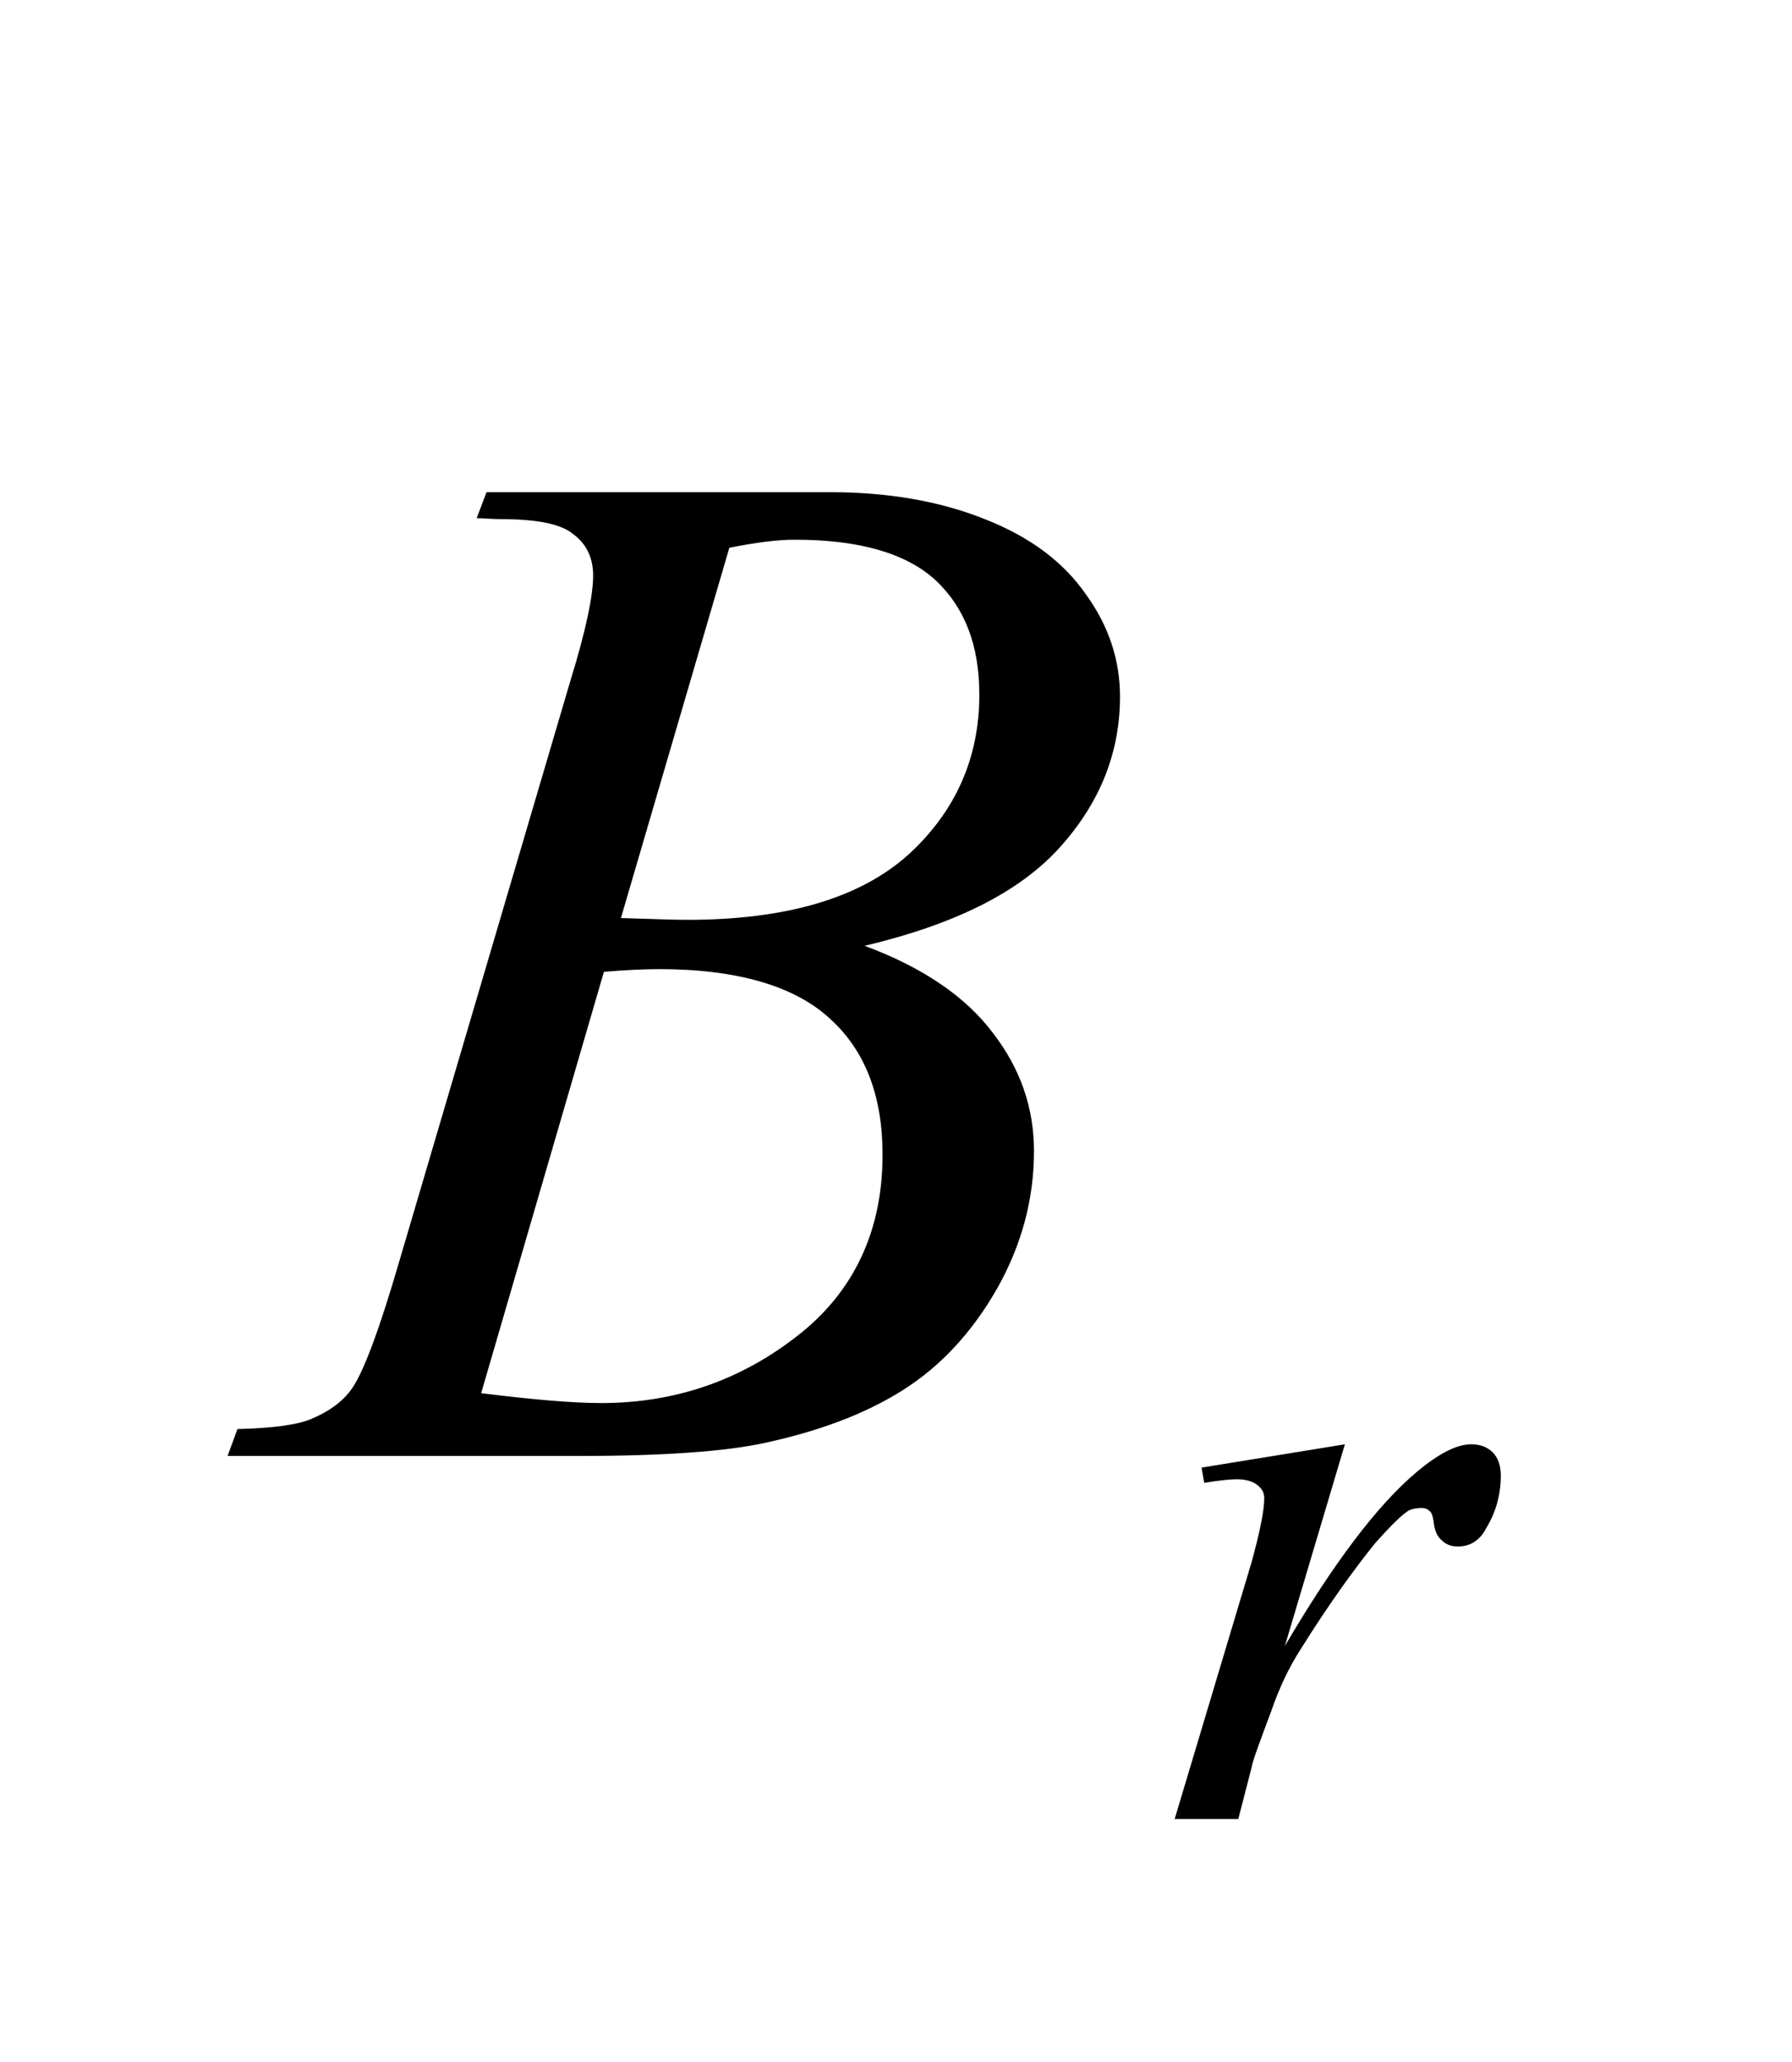 <svg width="20px" height="23px" viewBox="0 0 2000 2300" version="1.1" xmlns="http://www.w3.org/2000/svg" xmlns:xlink="http://www.w3.org/1999/xlink">
<path style="fill:#000000;fill-opacity:1.00;fill-rule:nonzero;stroke:none"  d="M 1341,1637 L 1501,1611 L 1434,1836 C 1488,1744 1537,1679 1581,1642 C 1606,1621 1626,1611 1642,1611 C 1652,1611 1660,1614 1666,1620 C 1672,1626 1675,1635 1675,1646 C 1675,1666 1670,1686 1659,1704 C 1652,1718 1641,1725 1627,1725 C 1620,1725 1614,1723 1609,1718 C 1604,1714 1601,1707 1600,1697 C 1599,1691 1598,1687 1595,1685 C 1593,1683 1590,1682 1587,1682 C 1581,1682 1576,1683 1572,1685 C 1564,1690 1552,1702 1535,1721 C 1510,1752 1482,1791 1452,1839 C 1439,1859 1428,1882 1419,1908 C 1406,1943 1398,1964 1397,1971 L 1382,2029 L 1311,2029 L 1397,1742 C 1406,1709 1411,1685 1411,1671 C 1411,1666 1409,1661 1404,1657 C 1398,1652 1390,1650 1380,1650 C 1374,1650 1362,1651 1344,1654 L 1341,1637 Z "  />
<path style="fill:#000000;fill-opacity:1.00;fill-rule:nonzero;stroke:none"  d="M 532,578 L 543,549 L 927,549 C 991,549 1049,559 1099,579 C 1150,599 1187,627 1212,663 C 1238,699 1250,737 1250,777 C 1250,839 1228,895 1183,945 C 1138,995 1066,1031 965,1055 C 1030,1079 1078,1112 1108,1152 C 1139,1192 1154,1236 1154,1284 C 1154,1338 1140,1389 1113,1437 C 1085,1486 1050,1524 1007,1551 C 964,1578 912,1597 851,1610 C 808,1619 740,1624 648,1624 L 254,1624 L 265,1594 C 306,1593 334,1589 349,1582 C 370,1573 385,1561 394,1547 C 407,1527 424,1481 445,1409 L 637,758 C 654,703 662,664 662,642 C 662,623 655,607 640,596 C 626,584 598,579 557,579 C 548,579 540,578 532,578 M 693,1024 C 727,1025 752,1026 767,1026 C 877,1026 959,1002 1013,954 C 1066,906 1093,846 1093,775 C 1093,720 1077,678 1044,647 C 1011,617 959,602 887,602 C 868,602 844,605 814,611 L 693,1024 Z M 537,1554 C 594,1561 638,1565 671,1565 C 753,1565 826,1540 890,1490 C 953,1441 985,1373 985,1288 C 985,1223 966,1172 926,1136 C 887,1100 823,1081 736,1081 C 719,1081 698,1082 674,1084 L 537,1554 Z "  />
</svg>
